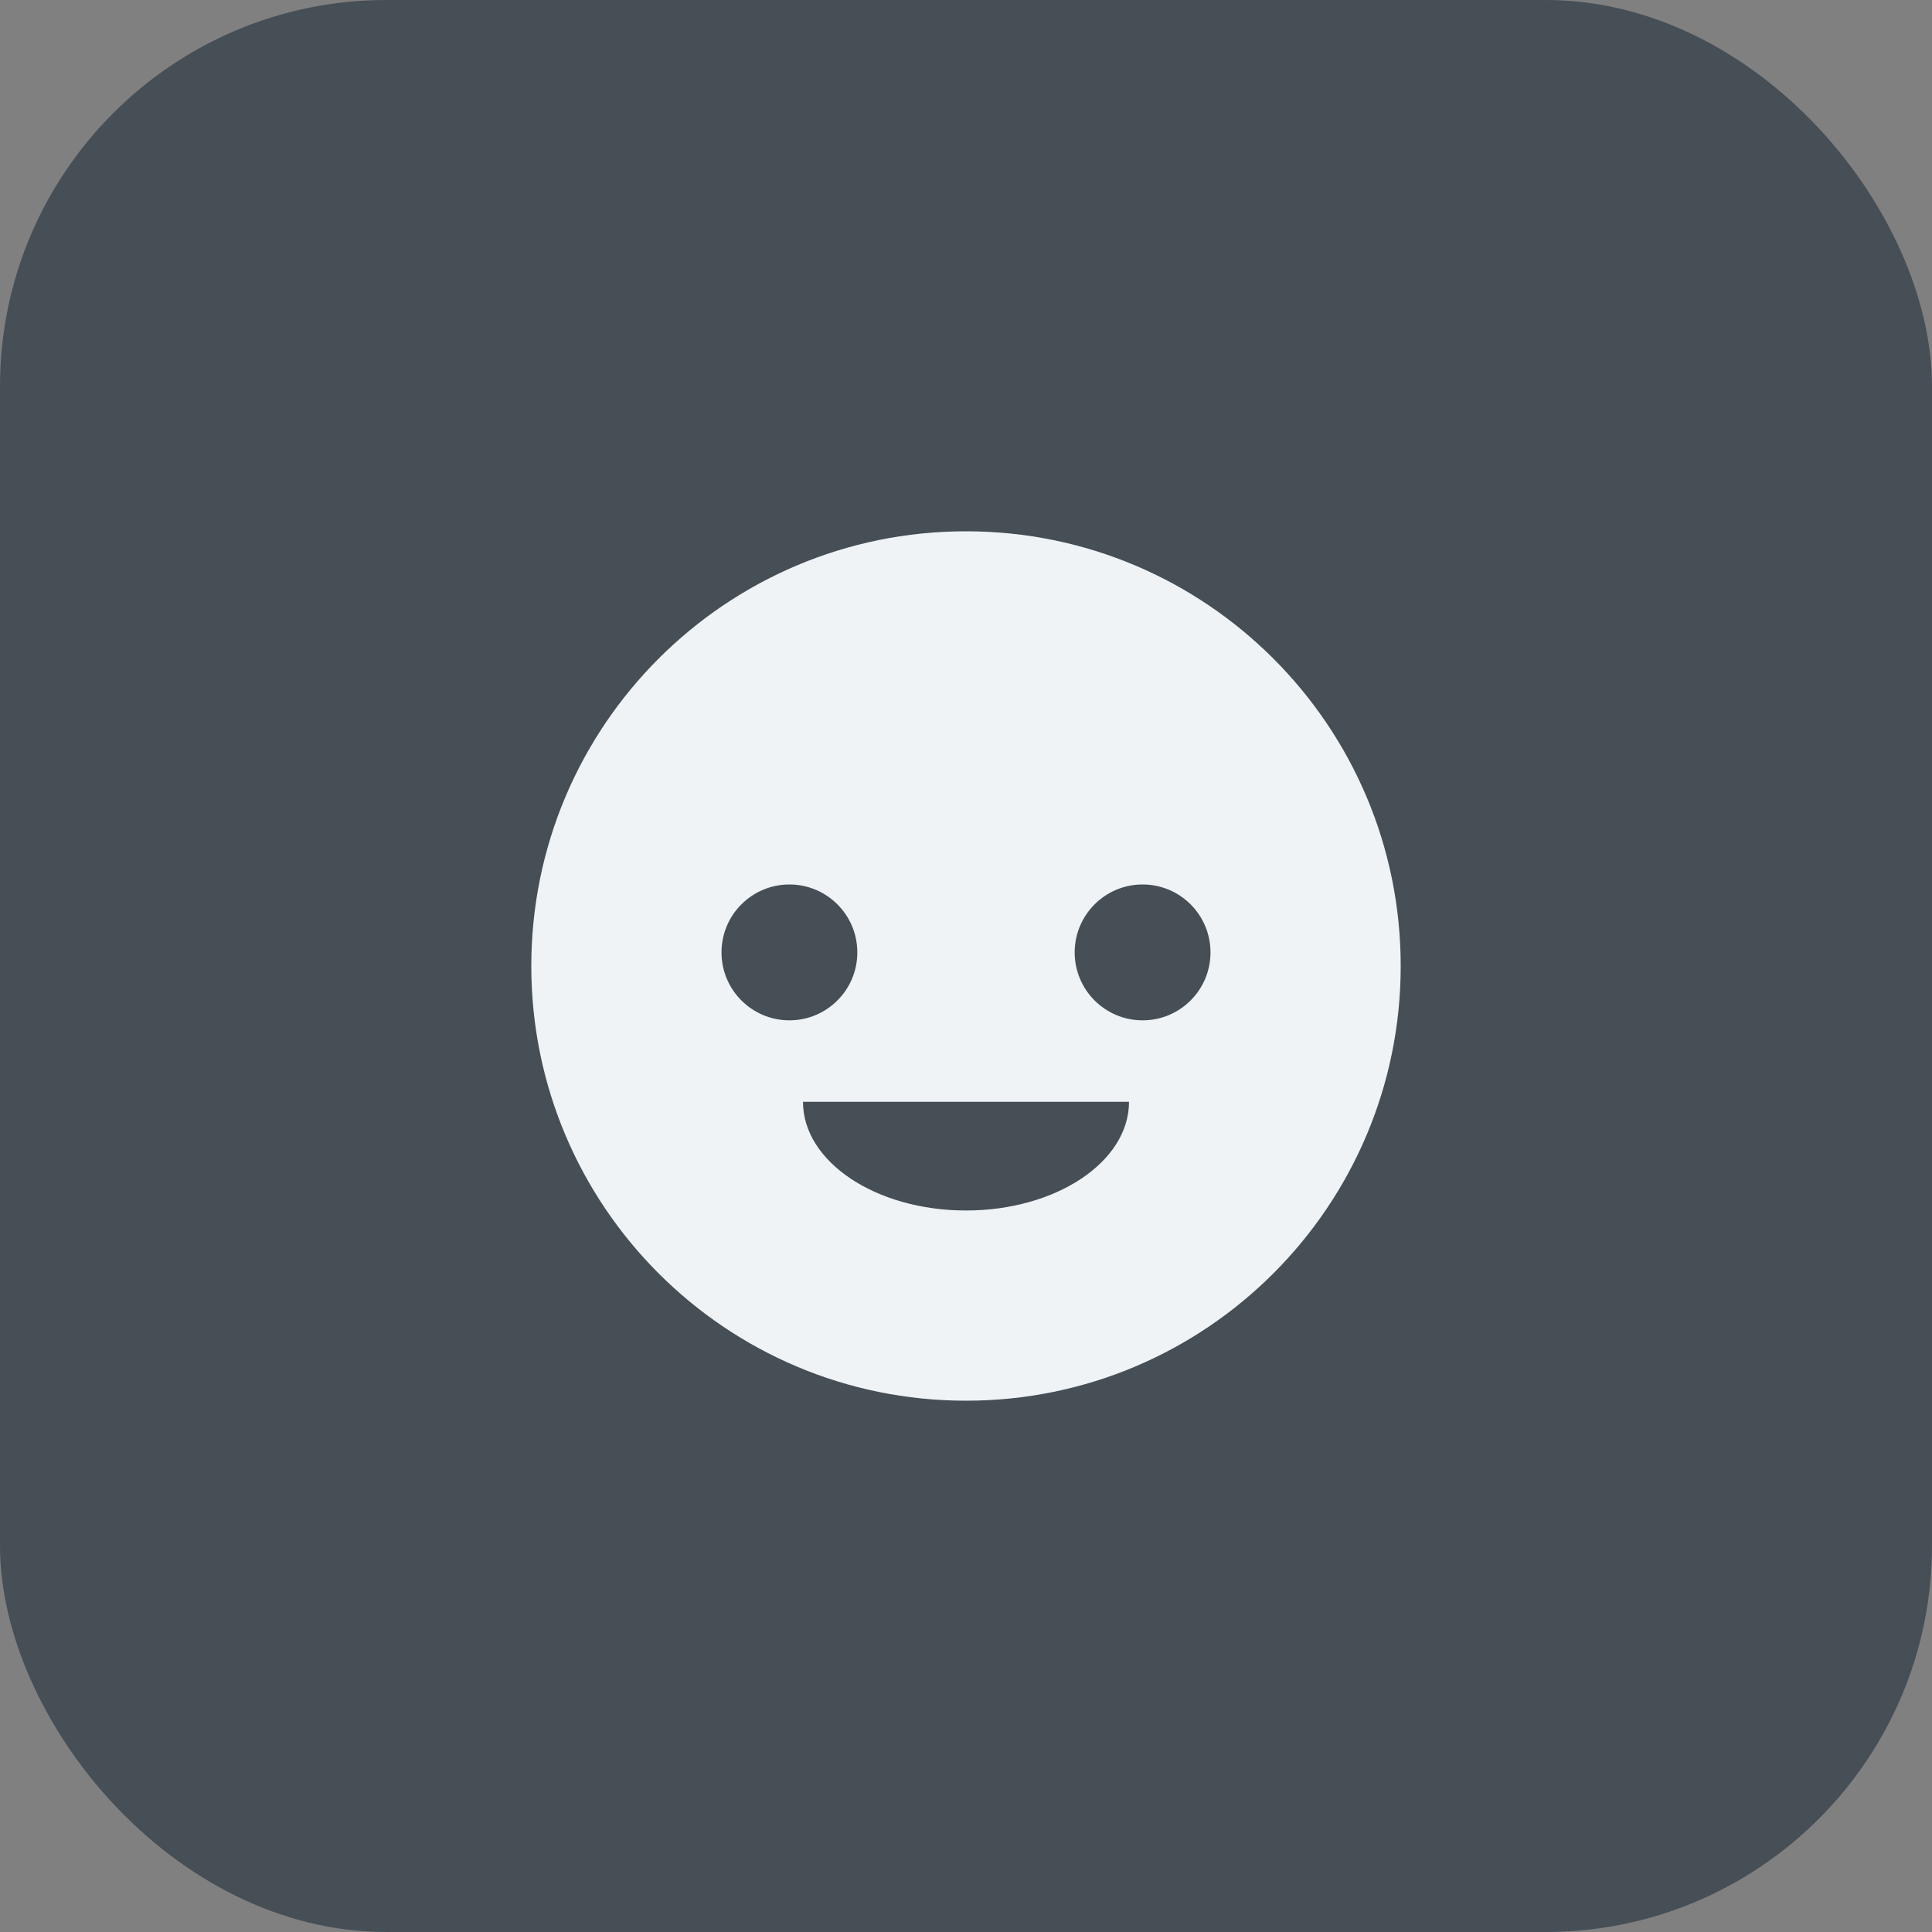 <svg width="40" height="40" viewBox="0 0 40 40" fill="none" xmlns="http://www.w3.org/2000/svg">
<rect x="0" y="0" width="40" height="40" fill="#808080" stroke="none"/>
<rect width="40" height="40" rx="8" fill="#464E56"/>
<g clip-path="url(#clip0_4209_20347)">
<path fill-rule="evenodd" clip-rule="evenodd" d="M20 29C24.971 29 29 24.971 29 20C29 15.029 24.971 11 20 11C15.029 11 11 15.029 11 20C11 24.971 15.029 29 20 29ZM20 25.062C18.136 25.062 16.625 24.055 16.625 22.812H23.375C23.375 24.055 21.864 25.062 20 25.062ZM17.75 19.719C17.75 20.495 17.12 21.125 16.344 21.125C15.567 21.125 14.938 20.495 14.938 19.719C14.938 18.942 15.567 18.312 16.344 18.312C17.12 18.312 17.75 18.942 17.75 19.719ZM23.656 21.125C24.433 21.125 25.062 20.495 25.062 19.719C25.062 18.942 24.433 18.312 23.656 18.312C22.88 18.312 22.25 18.942 22.25 19.719C22.25 20.495 22.88 21.125 23.656 21.125Z" fill="#F0F3F5"/>
</g>
<defs>
<clipPath id="clip0_4209_20347">
<rect width="18" height="18" fill="white" transform="translate(11 11)"/>
</clipPath>
</defs>
</svg>
